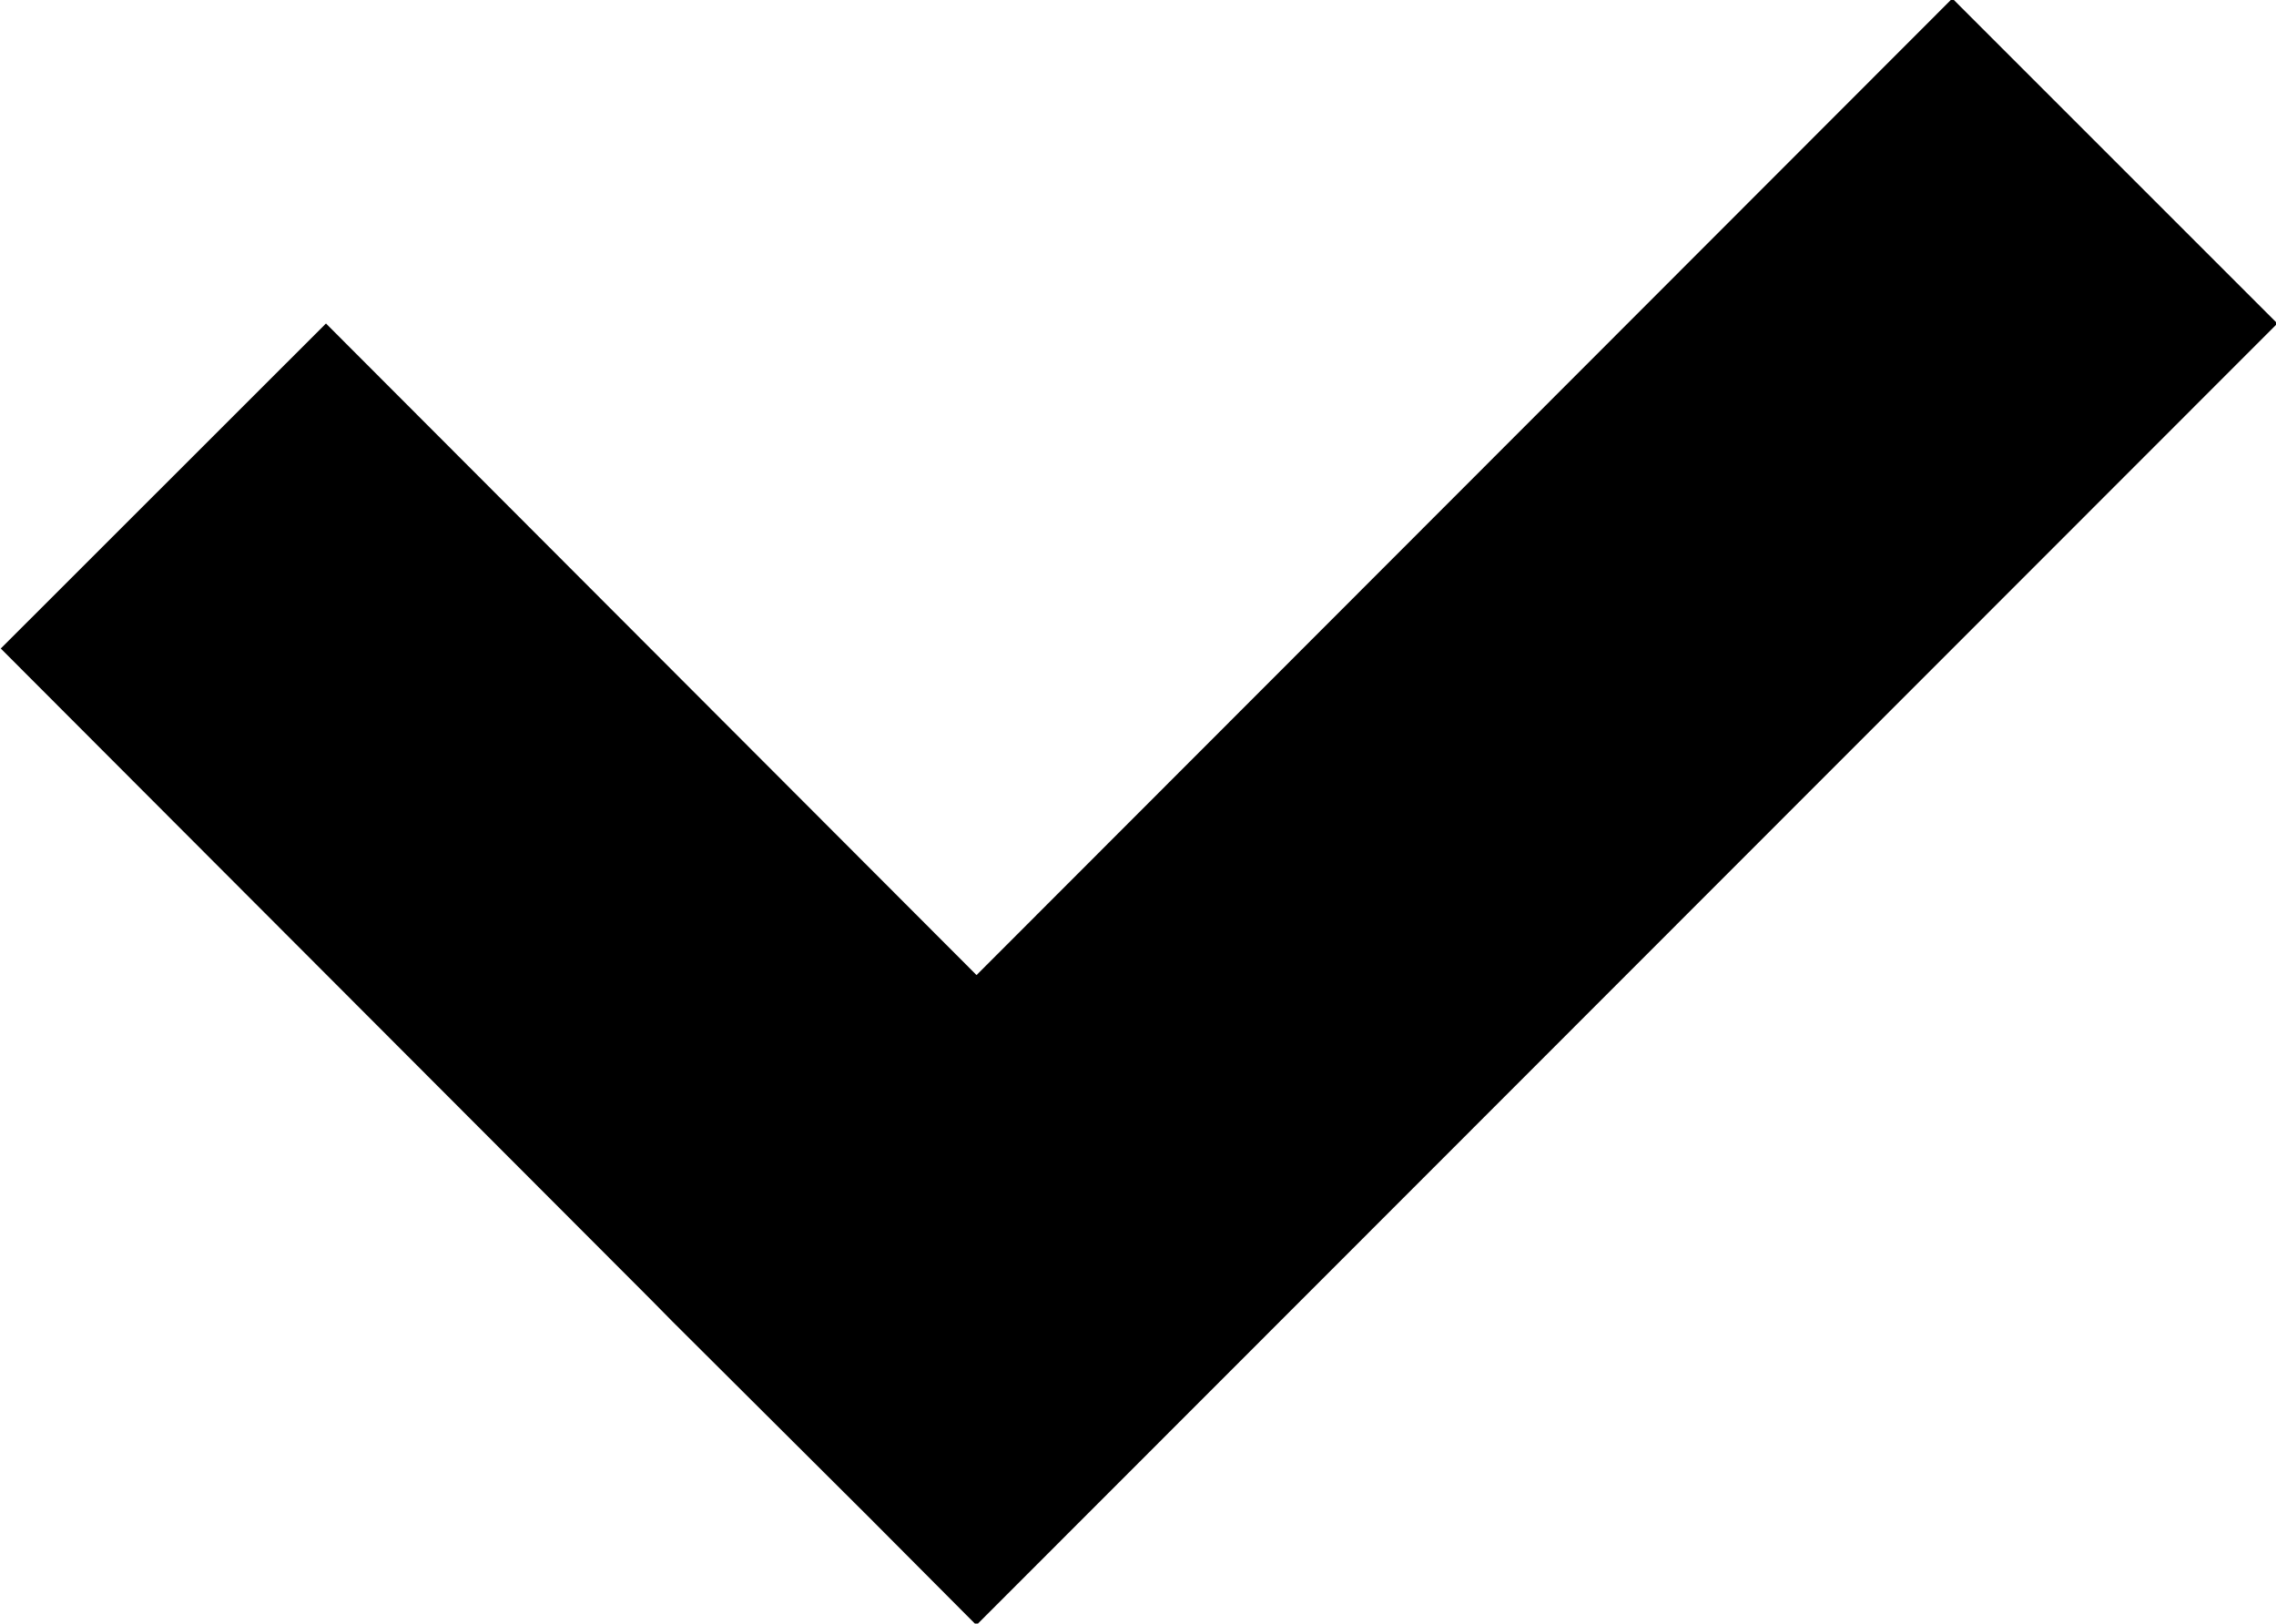 <svg xmlns="http://www.w3.org/2000/svg" width="14.844" height="10.59" viewBox="0 0 14.844 10.59">
  <defs>
    <style>
      .cls-1 {
        fill-rule: evenodd;
      }
    </style>
  </defs>
  <path id="ico-check.svg" class="cls-1" d="M682.228,5147.3l-8.485,8.49-0.707-.71h0l-1.275-1.27-0.138-.14h0l-4.243-4.25,2.121-2.12,4.243,4.25,6.364-6.37Z" transform="translate(-667.375 -5145.19)"/>
</svg>
